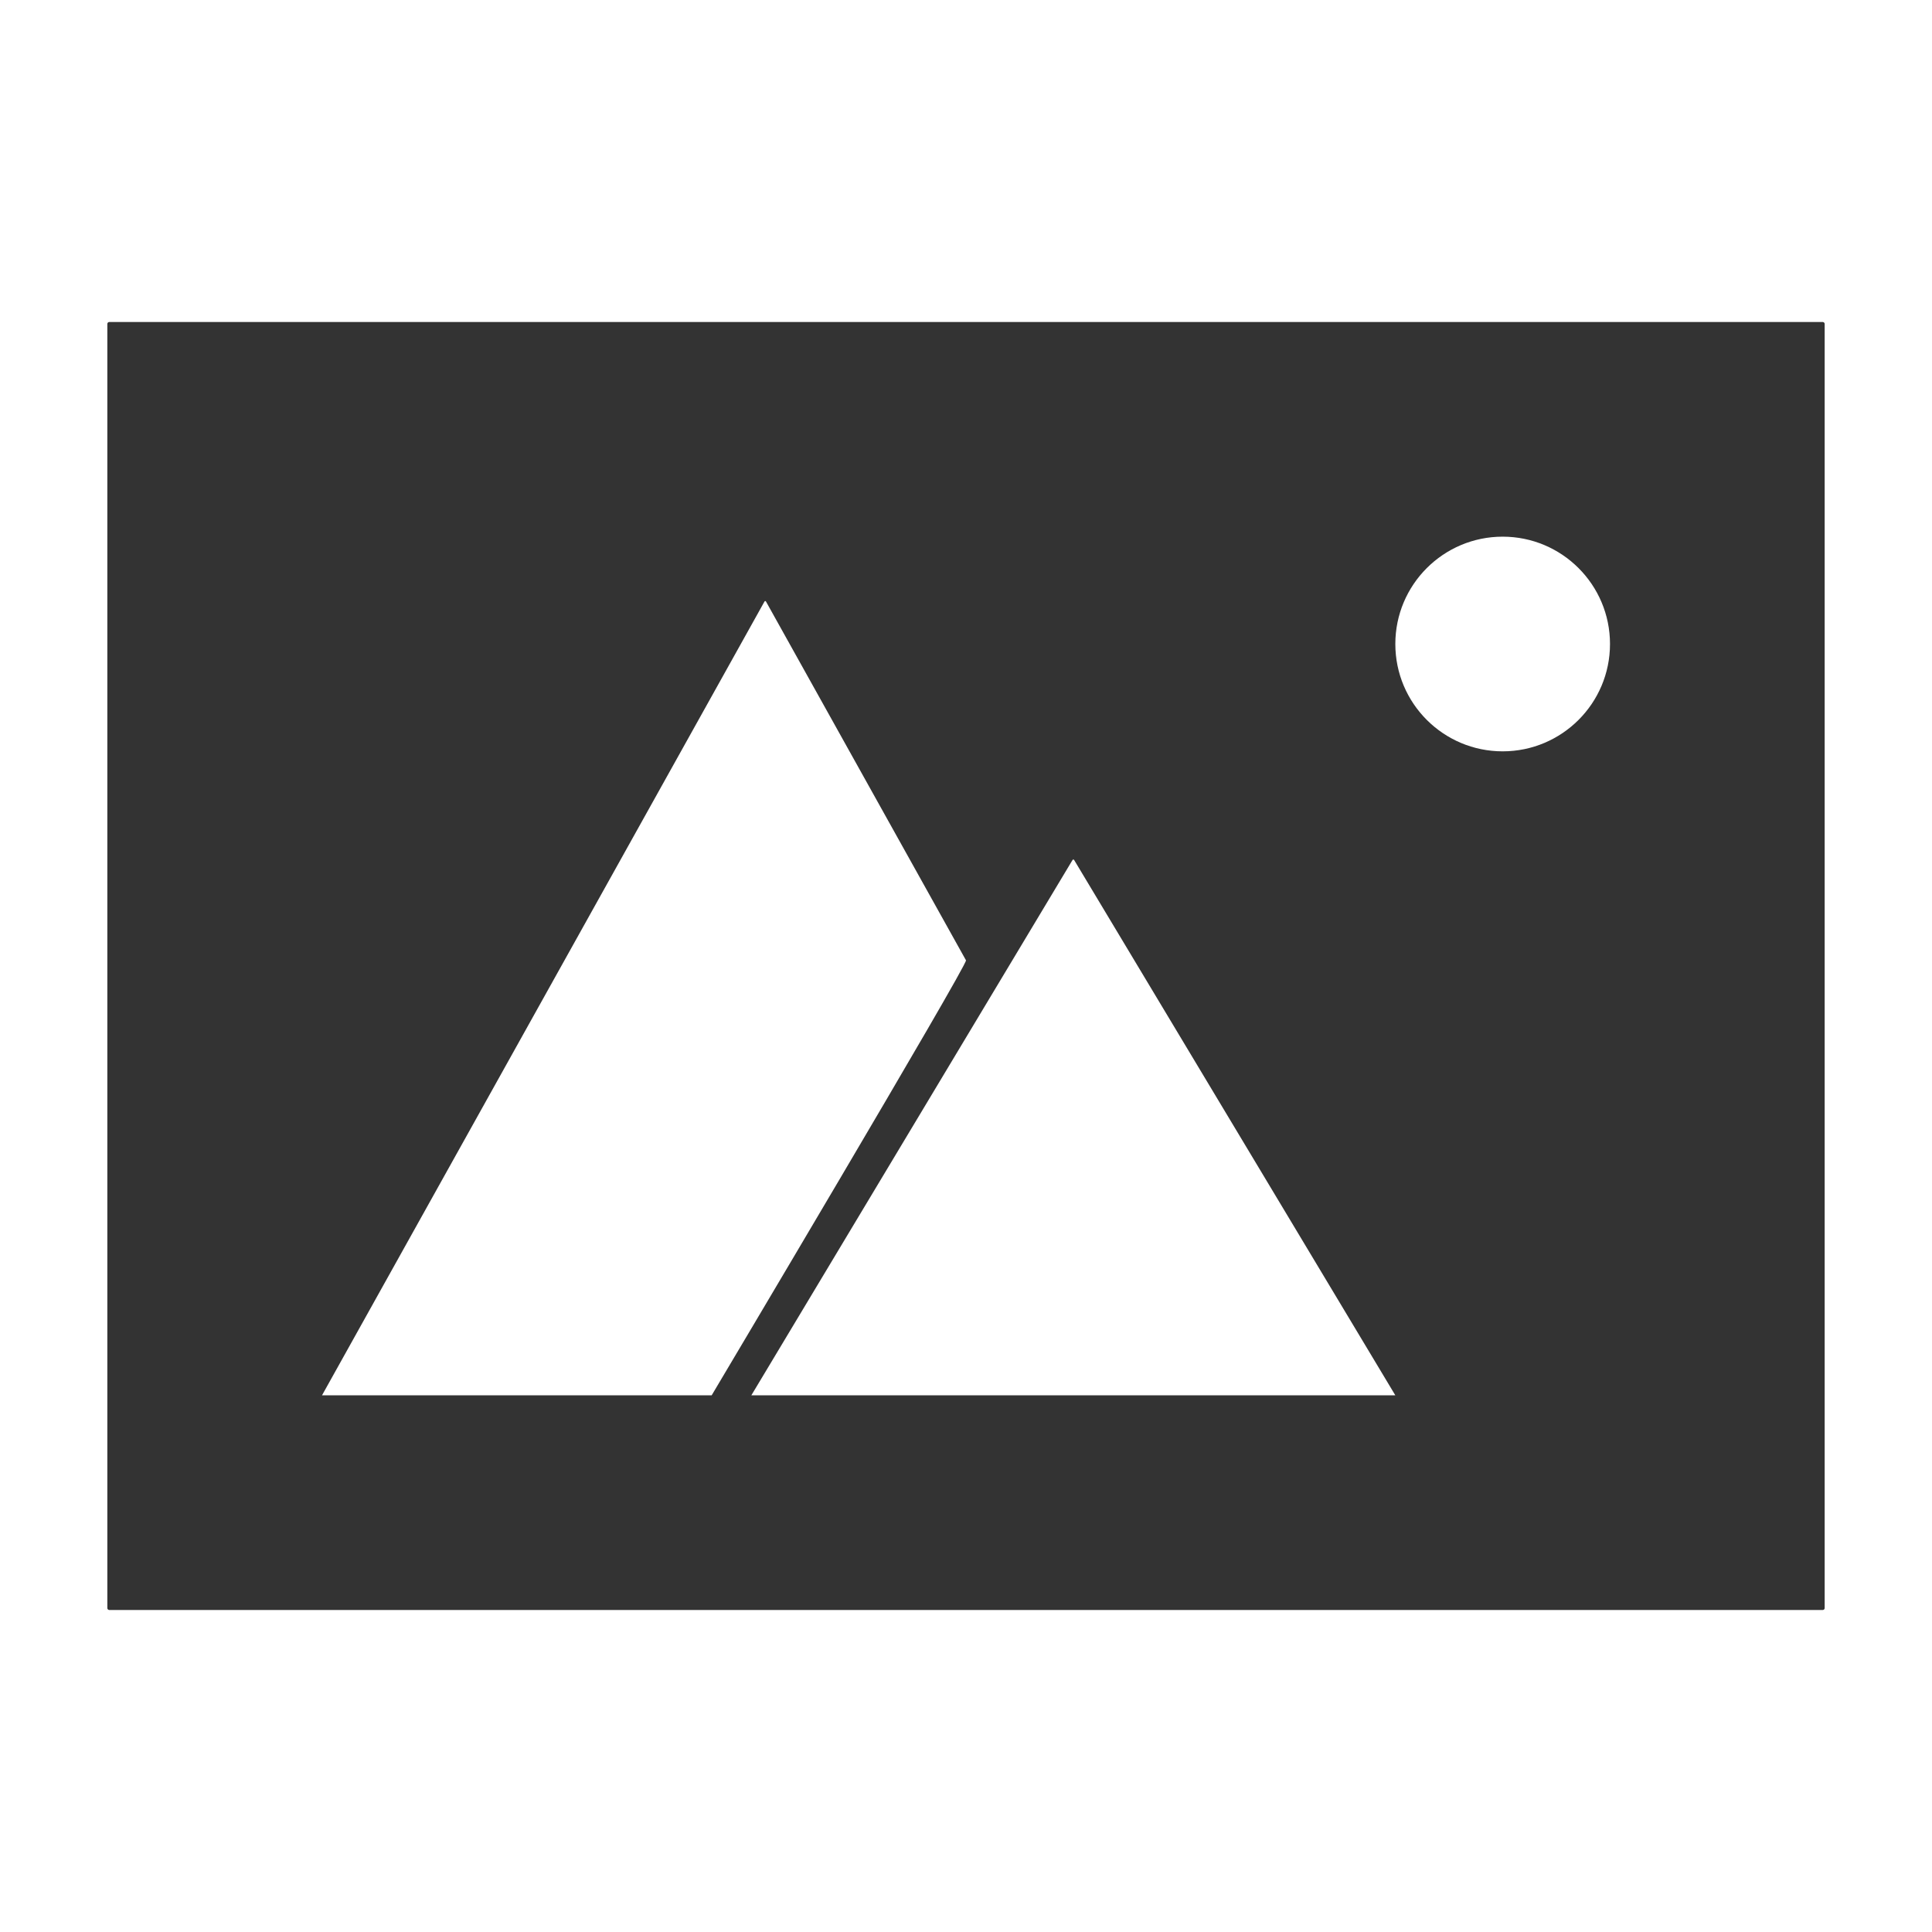 <?xml version="1.0" encoding="UTF-8"?>
<svg width="1000px" height="1000px" viewBox="0 0 1000 1000" version="1.1" xmlns="http://www.w3.org/2000/svg" xmlns:xlink="http://www.w3.org/1999/xlink">
    <!-- Generator: sketchtool 52.4 (67378) - http://www.bohemiancoding.com/sketch -->
    <title>photo</title>
    <desc>Created with sketchtool.</desc>
    <g id="新版图标" stroke="none" stroke-width="1" fill="none" fill-rule="evenodd">
        <g id="photo" fill="#333333">
            <g id="圆角-图片">
                <path d="M55.556,167.661 C55.556,167.112 55.998,166.667 56.56,166.667 L943.44,166.667 C943.995,166.667 944.444,167.12 944.444,167.661 L944.444,832.339 C944.444,832.888 944.002,833.333 943.44,833.333 L56.56,833.333 C56.005,833.333 55.556,832.88 55.556,832.339 L55.556,167.661 Z M555.114,445.181 L388.889,722.222 L722.222,722.222 L555.997,445.181 C555.753,444.774 555.358,444.774 555.114,445.181 Z M395.665,311.403 L166.667,722.222 L368.353,722.222 C368.353,722.222 501.088,499.023 499.993,497.059 L396.499,311.393 C396.273,310.987 395.897,310.987 395.665,311.403 Z M777.778,388.889 C808.46,388.889 833.333,364.016 833.333,333.333 C833.333,302.651 808.46,277.778 777.778,277.778 C747.095,277.778 722.222,302.651 722.222,333.333 C722.222,364.016 747.095,388.889 777.778,388.889 Z" id="Combined-Shape"></path>
            </g>
        </g>
    </g>
</svg>